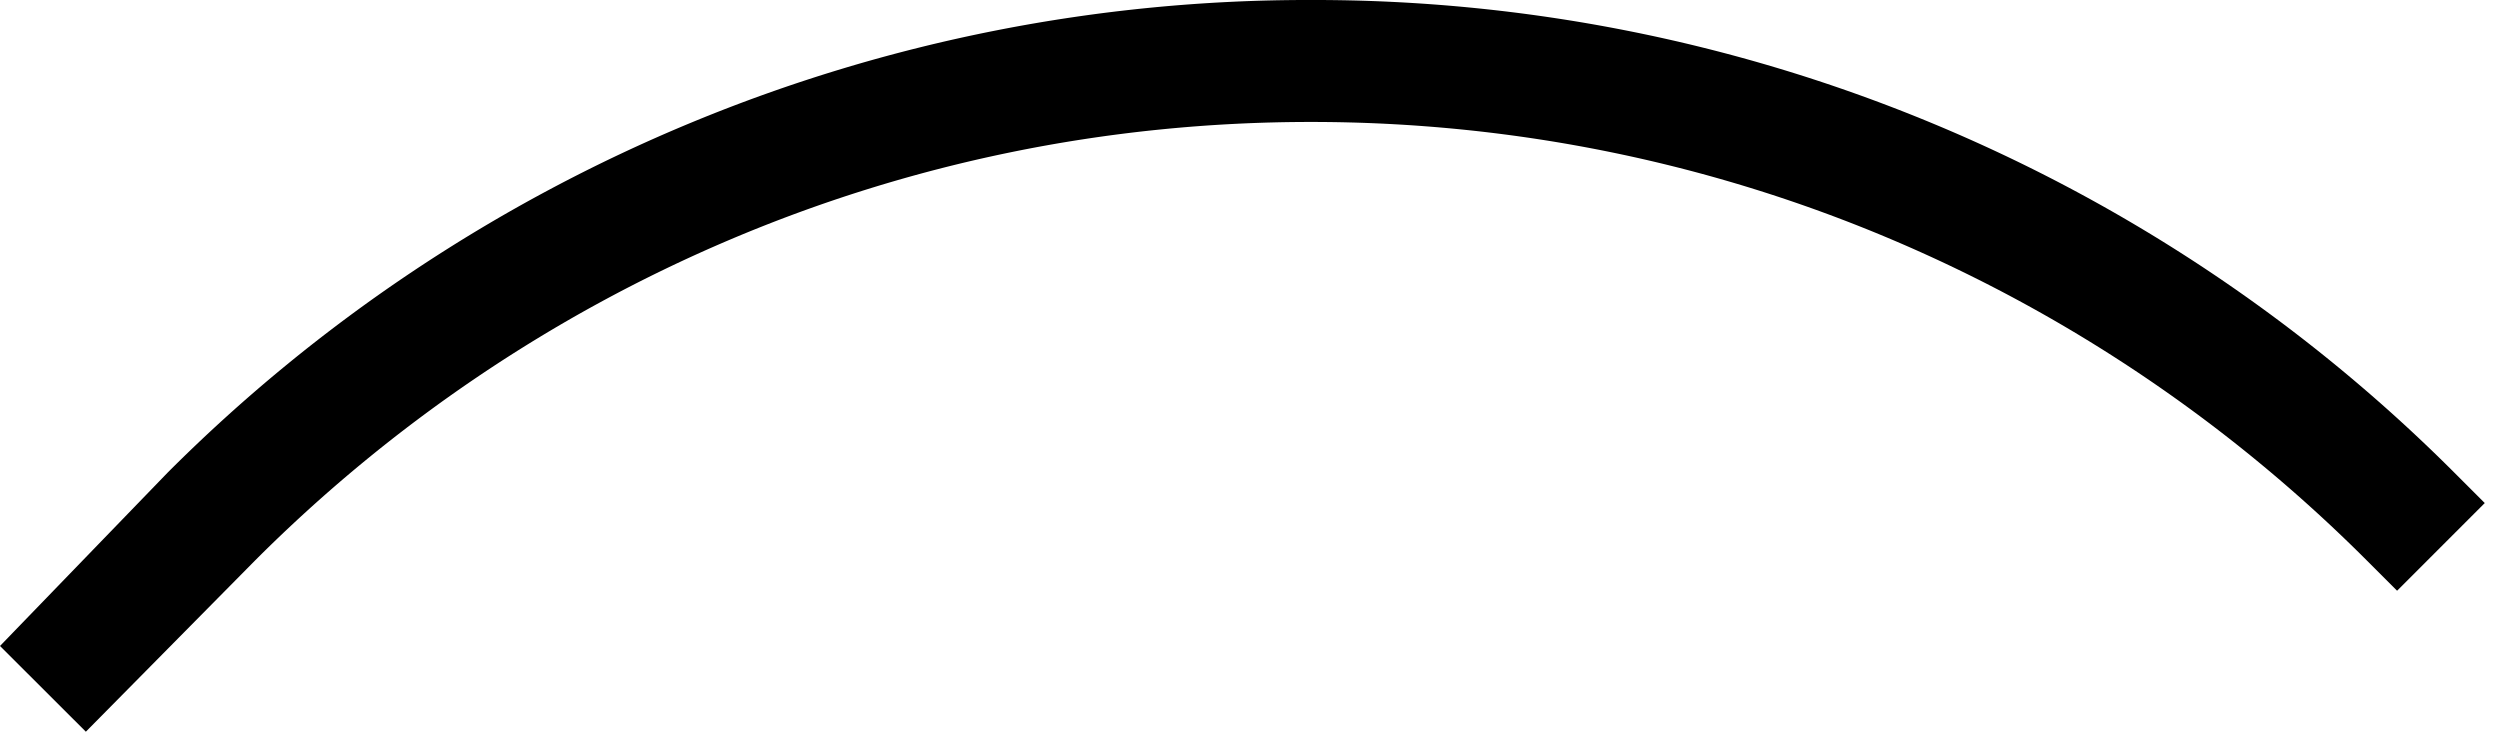 <svg xmlns="http://www.w3.org/2000/svg" version="1.0" width="41" height="12"><path d="M21.5 0a26.434 26.434 0 0 1 18.75 7.75l.5.5-1.438 1.438-.5-.5C34.38 4.753 28.265 2 21.5 2 14.735 2 8.621 4.754 4.187 9.188L1.408 12 0 10.594 2.75 7.75A26.434 26.434 0 0 1 21.5 0z"/></svg>